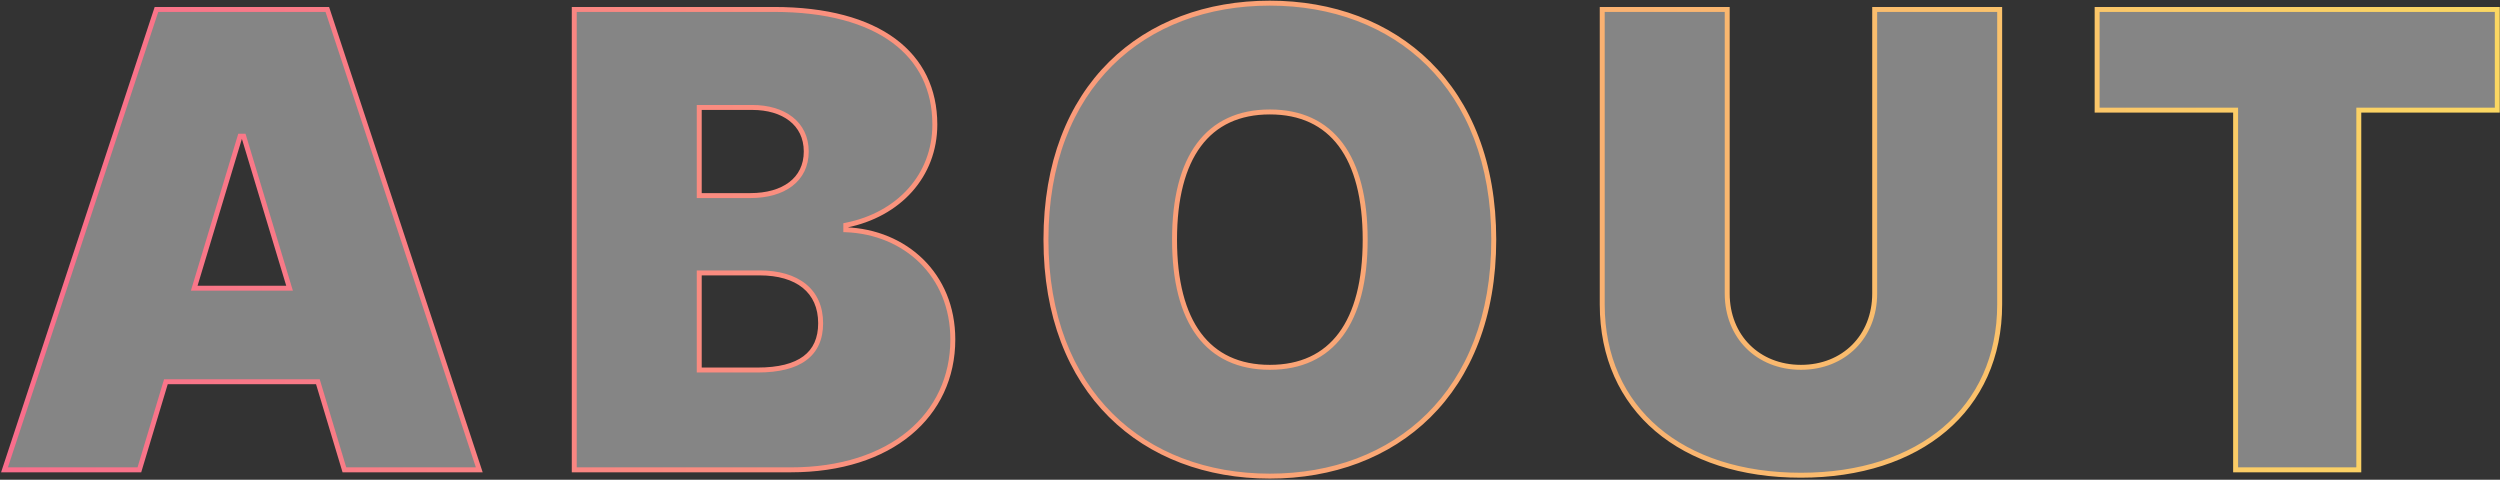 <svg width="1011" height="194" viewBox="0 0 1011 194" fill="none" xmlns="http://www.w3.org/2000/svg">
<rect x="0" y="0" width="1011" height="194" fill="#333333" stroke="none"/>
<path d="M56.364 190L67.091 154.364L128.545 154.364L139.273 190H193.818L132.364 3.818L63.273 3.818L1.818 190H56.364ZM78.546 116.545L97.091 55.091H98.546L117.091 116.545L78.546 116.545ZM232.23 190L319.866 190C360.321 190 385.321 167.909 385.321 137.273C385.321 111 365.957 93.818 342.048 92.909V91.091C363.594 86.818 378.048 70.909 378.048 50.364C378.048 22 355.503 3.818 312.957 3.818L232.23 3.818L232.23 190ZM282.775 149.636L282.775 110.364H307.139C322.503 110.364 331.866 117.636 331.866 130.727C331.866 143.182 323.412 149.636 306.412 149.636H282.775ZM282.775 79.091V43.455H304.23C316.775 43.455 326.048 49.818 326.048 61.273C326.048 72.727 316.775 79.091 303.503 79.091H282.775ZM604.074 96.909C604.074 34.727 564.074 1.273 513.528 1.273C462.619 1.273 422.983 34.727 422.983 96.909C422.983 158.727 462.619 192.545 513.528 192.545C564.074 192.545 604.074 159.091 604.074 96.909ZM552.074 96.909C552.074 130.364 538.619 148.545 513.528 148.545C488.437 148.545 474.983 130.364 474.983 96.909C474.983 63.455 488.437 45.273 513.528 45.273C538.619 45.273 552.074 63.455 552.074 96.909ZM758.122 3.818V118.727C758.122 136.091 745.667 148.545 728.304 148.545C710.94 148.545 698.485 136.091 698.485 118.727V3.818L647.94 3.818V123.091C647.94 165.636 680.122 192.182 728.304 192.182C776.122 192.182 808.667 165.636 808.667 123.091V3.818L758.122 3.818ZM848.079 44.545H904.079V190H953.897V44.545H1009.9V3.818L848.079 3.818V44.545Z" fill="white" fill-opacity="0.4"/>
<path d="M56.364 190V191H57.107L57.321 190.288L56.364 190ZM67.091 154.364V153.364H66.348L66.133 154.075L67.091 154.364ZM128.545 154.364L129.503 154.075L129.289 153.364H128.545V154.364ZM139.273 190L138.315 190.288L138.529 191H139.273V190ZM193.818 190V191H195.201L194.768 189.687L193.818 190ZM132.364 3.818L133.313 3.505L133.087 2.818H132.364V3.818ZM63.273 3.818V2.818H62.55L62.323 3.505L63.273 3.818ZM1.818 190L0.869 189.687L0.435 191H1.818L1.818 190ZM78.546 116.545L77.588 116.257L77.199 117.545H78.546V116.545ZM97.091 55.091V54.091H96.348L96.134 54.802L97.091 55.091ZM98.546 55.091L99.503 54.802L99.288 54.091H98.546V55.091ZM117.091 116.545V117.545H118.437L118.048 116.257L117.091 116.545ZM57.321 190.288L68.049 154.652L66.133 154.075L55.406 189.712L57.321 190.288ZM67.091 155.364L128.545 155.364V153.364L67.091 153.364V155.364ZM127.588 154.652L138.315 190.288L140.23 189.712L129.503 154.075L127.588 154.652ZM139.273 191H193.818V189H139.273V191ZM194.768 189.687L133.313 3.505L131.414 4.132L192.869 190.313L194.768 189.687ZM132.364 2.818L63.273 2.818V4.818L132.364 4.818V2.818ZM62.323 3.505L0.869 189.687L2.768 190.313L64.222 4.132L62.323 3.505ZM1.818 191H56.364V189H1.818L1.818 191ZM79.503 116.834L98.048 55.38L96.134 54.802L77.588 116.257L79.503 116.834ZM97.091 56.091H98.546V54.091H97.091V56.091ZM97.588 55.38L116.134 116.834L118.048 116.257L99.503 54.802L97.588 55.38ZM117.091 115.545L78.546 115.545V117.545L117.091 117.545V115.545ZM232.23 190H231.23V191H232.23V190ZM342.048 92.909H341.048V93.872L342.01 93.908L342.048 92.909ZM342.048 91.091L341.854 90.11L341.048 90.27V91.091H342.048ZM232.23 3.818V2.818H231.23V3.818H232.23ZM282.775 149.636H281.775V150.636H282.775V149.636ZM282.775 110.364V109.364H281.775V110.364H282.775ZM282.775 79.091H281.775V80.091H282.775V79.091ZM282.775 43.455V42.455H281.775V43.455H282.775ZM232.23 191L319.866 191V189L232.23 189V191ZM319.866 191C340.269 191 356.876 185.429 368.401 175.896C379.942 166.35 386.321 152.884 386.321 137.273H384.321C384.321 152.298 378.2 165.195 367.127 174.354C356.039 183.526 339.918 189 319.866 189V191ZM386.321 137.273C386.321 110.412 366.48 92.837 342.086 91.91L342.01 93.908C365.434 94.799 384.321 111.588 384.321 137.273H386.321ZM343.048 92.909V91.091H341.048V92.909H343.048ZM342.243 92.072C364.187 87.72 379.048 71.454 379.048 50.364H377.048C377.048 70.364 363.001 85.916 341.854 90.11L342.243 92.072ZM379.048 50.364C379.048 35.885 373.277 23.941 362.051 15.65C350.864 7.388 334.354 2.818 312.957 2.818V4.818C334.106 4.818 350.141 9.34 360.863 17.259C371.547 25.15 377.048 36.479 377.048 50.364H379.048ZM312.957 2.818L232.23 2.818V4.818L312.957 4.818V2.818ZM231.23 3.818L231.23 190H233.23L233.23 3.818H231.23ZM283.775 149.636L283.775 110.364H281.775L281.775 149.636H283.775ZM282.775 111.364H307.139V109.364H282.775V111.364ZM307.139 111.364C314.678 111.364 320.608 113.15 324.634 116.413C328.631 119.653 330.866 124.441 330.866 130.727H332.866C332.866 123.922 330.42 118.529 325.894 114.86C321.397 111.214 314.964 109.364 307.139 109.364V111.364ZM330.866 130.727C330.866 136.705 328.853 141.106 324.915 144.051C320.924 147.037 314.813 148.636 306.412 148.636V150.636C315.011 150.636 321.627 149.009 326.113 145.653C330.652 142.258 332.866 137.204 332.866 130.727H330.866ZM306.412 148.636H282.775V150.636H306.412V148.636ZM283.775 79.091V43.455H281.775V79.091H283.775ZM282.775 44.455H304.23V42.455H282.775V44.455ZM304.23 44.455C310.347 44.455 315.565 46.007 319.23 48.858C322.866 51.686 325.048 55.846 325.048 61.273H327.048C327.048 55.245 324.594 50.496 320.458 47.279C316.35 44.084 310.659 42.455 304.23 42.455V44.455ZM325.048 61.273C325.048 66.697 322.868 70.853 319.148 73.681C315.395 76.533 309.994 78.091 303.503 78.091V80.091C310.284 80.091 316.156 78.467 320.358 75.273C324.592 72.056 327.048 67.303 327.048 61.273H325.048ZM303.503 78.091H282.775V80.091H303.503V78.091ZM605.074 96.909C605.074 65.597 594.997 41.416 578.459 25.062C561.925 8.713 539.022 0.273 513.528 0.273V2.273C538.58 2.273 560.949 10.56 577.052 26.484C593.15 42.402 603.074 66.04 603.074 96.909H605.074ZM513.528 0.273C487.854 0.273 464.949 8.712 448.46 25.063C431.967 41.418 421.983 65.599 421.983 96.909H423.983C423.983 66.037 433.817 42.4 449.869 26.483C465.925 10.561 488.293 2.273 513.528 2.273V0.273ZM421.983 96.909C421.983 128.038 431.968 152.219 448.459 168.618C464.947 185.014 487.851 193.545 513.528 193.545V191.545C488.296 191.545 465.928 183.168 449.87 167.2C433.816 151.236 423.983 127.598 423.983 96.909H421.983ZM513.528 193.545C539.022 193.545 561.925 185.106 578.459 168.757C594.997 152.402 605.074 128.221 605.074 96.909H603.074C603.074 127.779 593.15 151.416 577.052 167.334C560.949 183.258 538.58 191.545 513.528 191.545V193.545ZM551.074 96.909C551.074 113.526 547.729 126.189 541.408 134.675C535.123 143.114 525.804 147.545 513.528 147.545V149.545C526.343 149.545 536.297 144.886 543.012 135.87C549.691 126.902 553.074 113.747 553.074 96.909H551.074ZM513.528 147.545C501.252 147.545 491.934 143.114 485.648 134.675C479.328 126.189 475.983 113.526 475.983 96.909H473.983C473.983 113.747 477.365 126.902 484.044 135.87C490.759 144.886 500.713 149.545 513.528 149.545V147.545ZM475.983 96.909C475.983 80.293 479.328 67.629 485.648 59.143C491.934 50.704 501.252 46.273 513.528 46.273V44.273C500.713 44.273 490.759 48.933 484.044 57.948C477.365 66.916 473.983 80.071 473.983 96.909H475.983ZM513.528 46.273C525.804 46.273 535.123 50.704 541.408 59.143C547.729 67.629 551.074 80.293 551.074 96.909H553.074C553.074 80.071 549.691 66.916 543.012 57.948C536.297 48.933 526.343 44.273 513.528 44.273V46.273ZM758.122 3.818V2.818H757.122V3.818H758.122ZM698.485 3.818H699.485V2.818H698.485V3.818ZM647.94 3.818V2.818H646.94V3.818H647.94ZM808.667 3.818H809.667V2.818H808.667V3.818ZM757.122 3.818V118.727H759.122V3.818H757.122ZM757.122 118.727C757.122 135.539 745.115 147.545 728.304 147.545V149.545C746.22 149.545 759.122 136.643 759.122 118.727H757.122ZM728.304 147.545C711.492 147.545 699.485 135.539 699.485 118.727H697.485C697.485 136.643 710.388 149.545 728.304 149.545V147.545ZM699.485 118.727V3.818H697.485V118.727H699.485ZM698.485 2.818L647.94 2.818V4.818L698.485 4.818V2.818ZM646.94 3.818V123.091H648.94V3.818H646.94ZM646.94 123.091C646.94 144.635 655.098 162.195 669.406 174.353C683.697 186.496 704.036 193.182 728.304 193.182V191.182C704.389 191.182 684.547 184.594 670.701 172.829C656.873 161.078 648.94 144.092 648.94 123.091H646.94ZM728.304 193.182C752.391 193.182 772.729 186.496 787.064 174.354C801.415 162.198 809.667 144.639 809.667 123.091H807.667C807.667 144.088 799.646 161.075 785.771 172.828C771.878 184.595 752.035 191.182 728.304 191.182V193.182ZM809.667 123.091V3.818H807.667V123.091H809.667ZM808.667 2.818L758.122 2.818V4.818L808.667 4.818V2.818ZM848.079 44.545H847.079V45.545H848.079V44.545ZM904.079 44.545H905.079V43.545H904.079V44.545ZM904.079 190H903.079V191H904.079V190ZM953.897 190V191H954.897V190H953.897ZM953.897 44.545V43.545H952.897V44.545H953.897ZM1009.9 44.545V45.545H1010.9V44.545H1009.9ZM1009.9 3.818H1010.9V2.818H1009.9V3.818ZM848.079 3.818V2.818H847.079V3.818H848.079ZM848.079 45.545H904.079V43.545H848.079V45.545ZM903.079 44.545V190H905.079V44.545H903.079ZM904.079 191H953.897V189H904.079V191ZM954.897 190V44.545H952.897V190H954.897ZM953.897 45.545H1009.9V43.545H953.897V45.545ZM1010.9 44.545V3.818H1008.9V44.545H1010.9ZM1009.9 2.818L848.079 2.818V4.818L1009.9 4.818V2.818ZM847.079 3.818V44.545H849.079V3.818H847.079Z" fill="url(#paint0_linear)"/>
<defs>
<linearGradient id="paint0_linear" x1="-4" y1="-33" x2="1017" y2="-33" gradientUnits="userSpaceOnUse">
<stop stop-color="#F96D8C"/>
<stop offset="1" stop-color="#FBD862"/>
</linearGradient>
</defs>
</svg>
